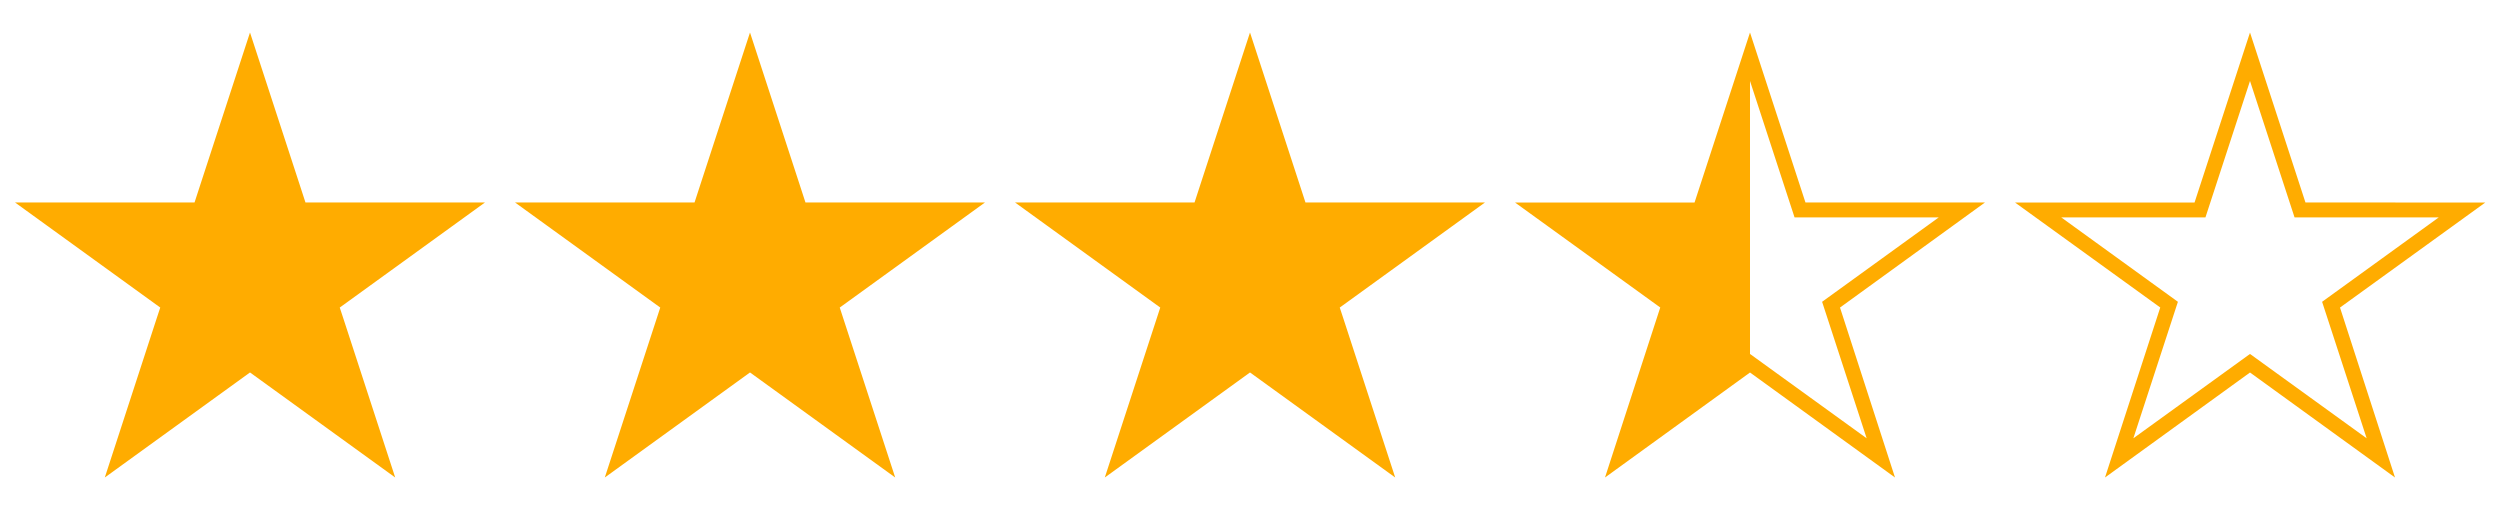 <svg id="Layer_1" data-name="Layer 1" xmlns="http://www.w3.org/2000/svg" viewBox="0 0 500 102"><defs><style>.cls-1{fill:#ffac00;}.cls-2{fill:none;}</style></defs><title>Stars1-5_halfsteps(NoWhite)</title><path class="cls-1" d="M397,40.49H361.09L350,6.5h0l-11.09,34H303l29.05,21L321,95.5l29-21h0l29,21L368,61.51ZM373.33,87.66,350,70.79h0V16.19h0l8.91,27.29h28.84L364.42,60.36Z"/><path class="cls-1" d="M461.09,40.49,450,6.5l-11.09,34H403l29.05,21L421,95.5l29-21,29,21L468,61.51l29.05-21Zm12.24,47.17L450,70.79,426.67,87.66l8.91-27.3L412.25,43.48h28.84L450,16.19l8.91,27.29h28.84L464.42,60.36Z"/><polygon class="cls-2" points="350 69.91 373.28 86.82 364.39 59.46 387.67 42.54 358.89 42.54 350 15.18 350 15.18 350 69.91 350 69.91"/><polygon class="cls-1" points="268.61 63.51 267.95 61.51 297 40.49 261.09 40.49 259.87 36.74 250 6.5 250 6.5 250 6.5 240.13 36.74 238.91 40.49 203 40.49 232.05 61.51 231.4 63.51 220.96 95.5 220.96 95.5 220.96 95.5 250 74.49 279.04 95.5 279.04 95.5 279.04 95.5 268.61 63.51"/><polygon class="cls-1" points="68.61 63.51 67.95 61.51 97 40.49 61.09 40.49 59.87 36.74 50 6.5 50 6.5 50 6.5 40.13 36.74 38.91 40.49 3 40.49 32.05 61.51 31.39 63.51 20.96 95.5 20.96 95.5 20.96 95.5 50 74.49 79.04 95.5 79.04 95.5 79.04 95.5 68.61 63.51"/><polygon class="cls-1" points="168.6 63.51 167.95 61.51 197 40.49 161.09 40.49 159.87 36.74 150 6.5 150 6.5 150 6.5 140.13 36.74 138.91 40.49 103 40.49 132.05 61.51 131.4 63.51 120.96 95.5 120.96 95.5 120.96 95.5 150 74.49 179.04 95.5 179.04 95.5 179.04 95.5 168.6 63.51"/></svg>